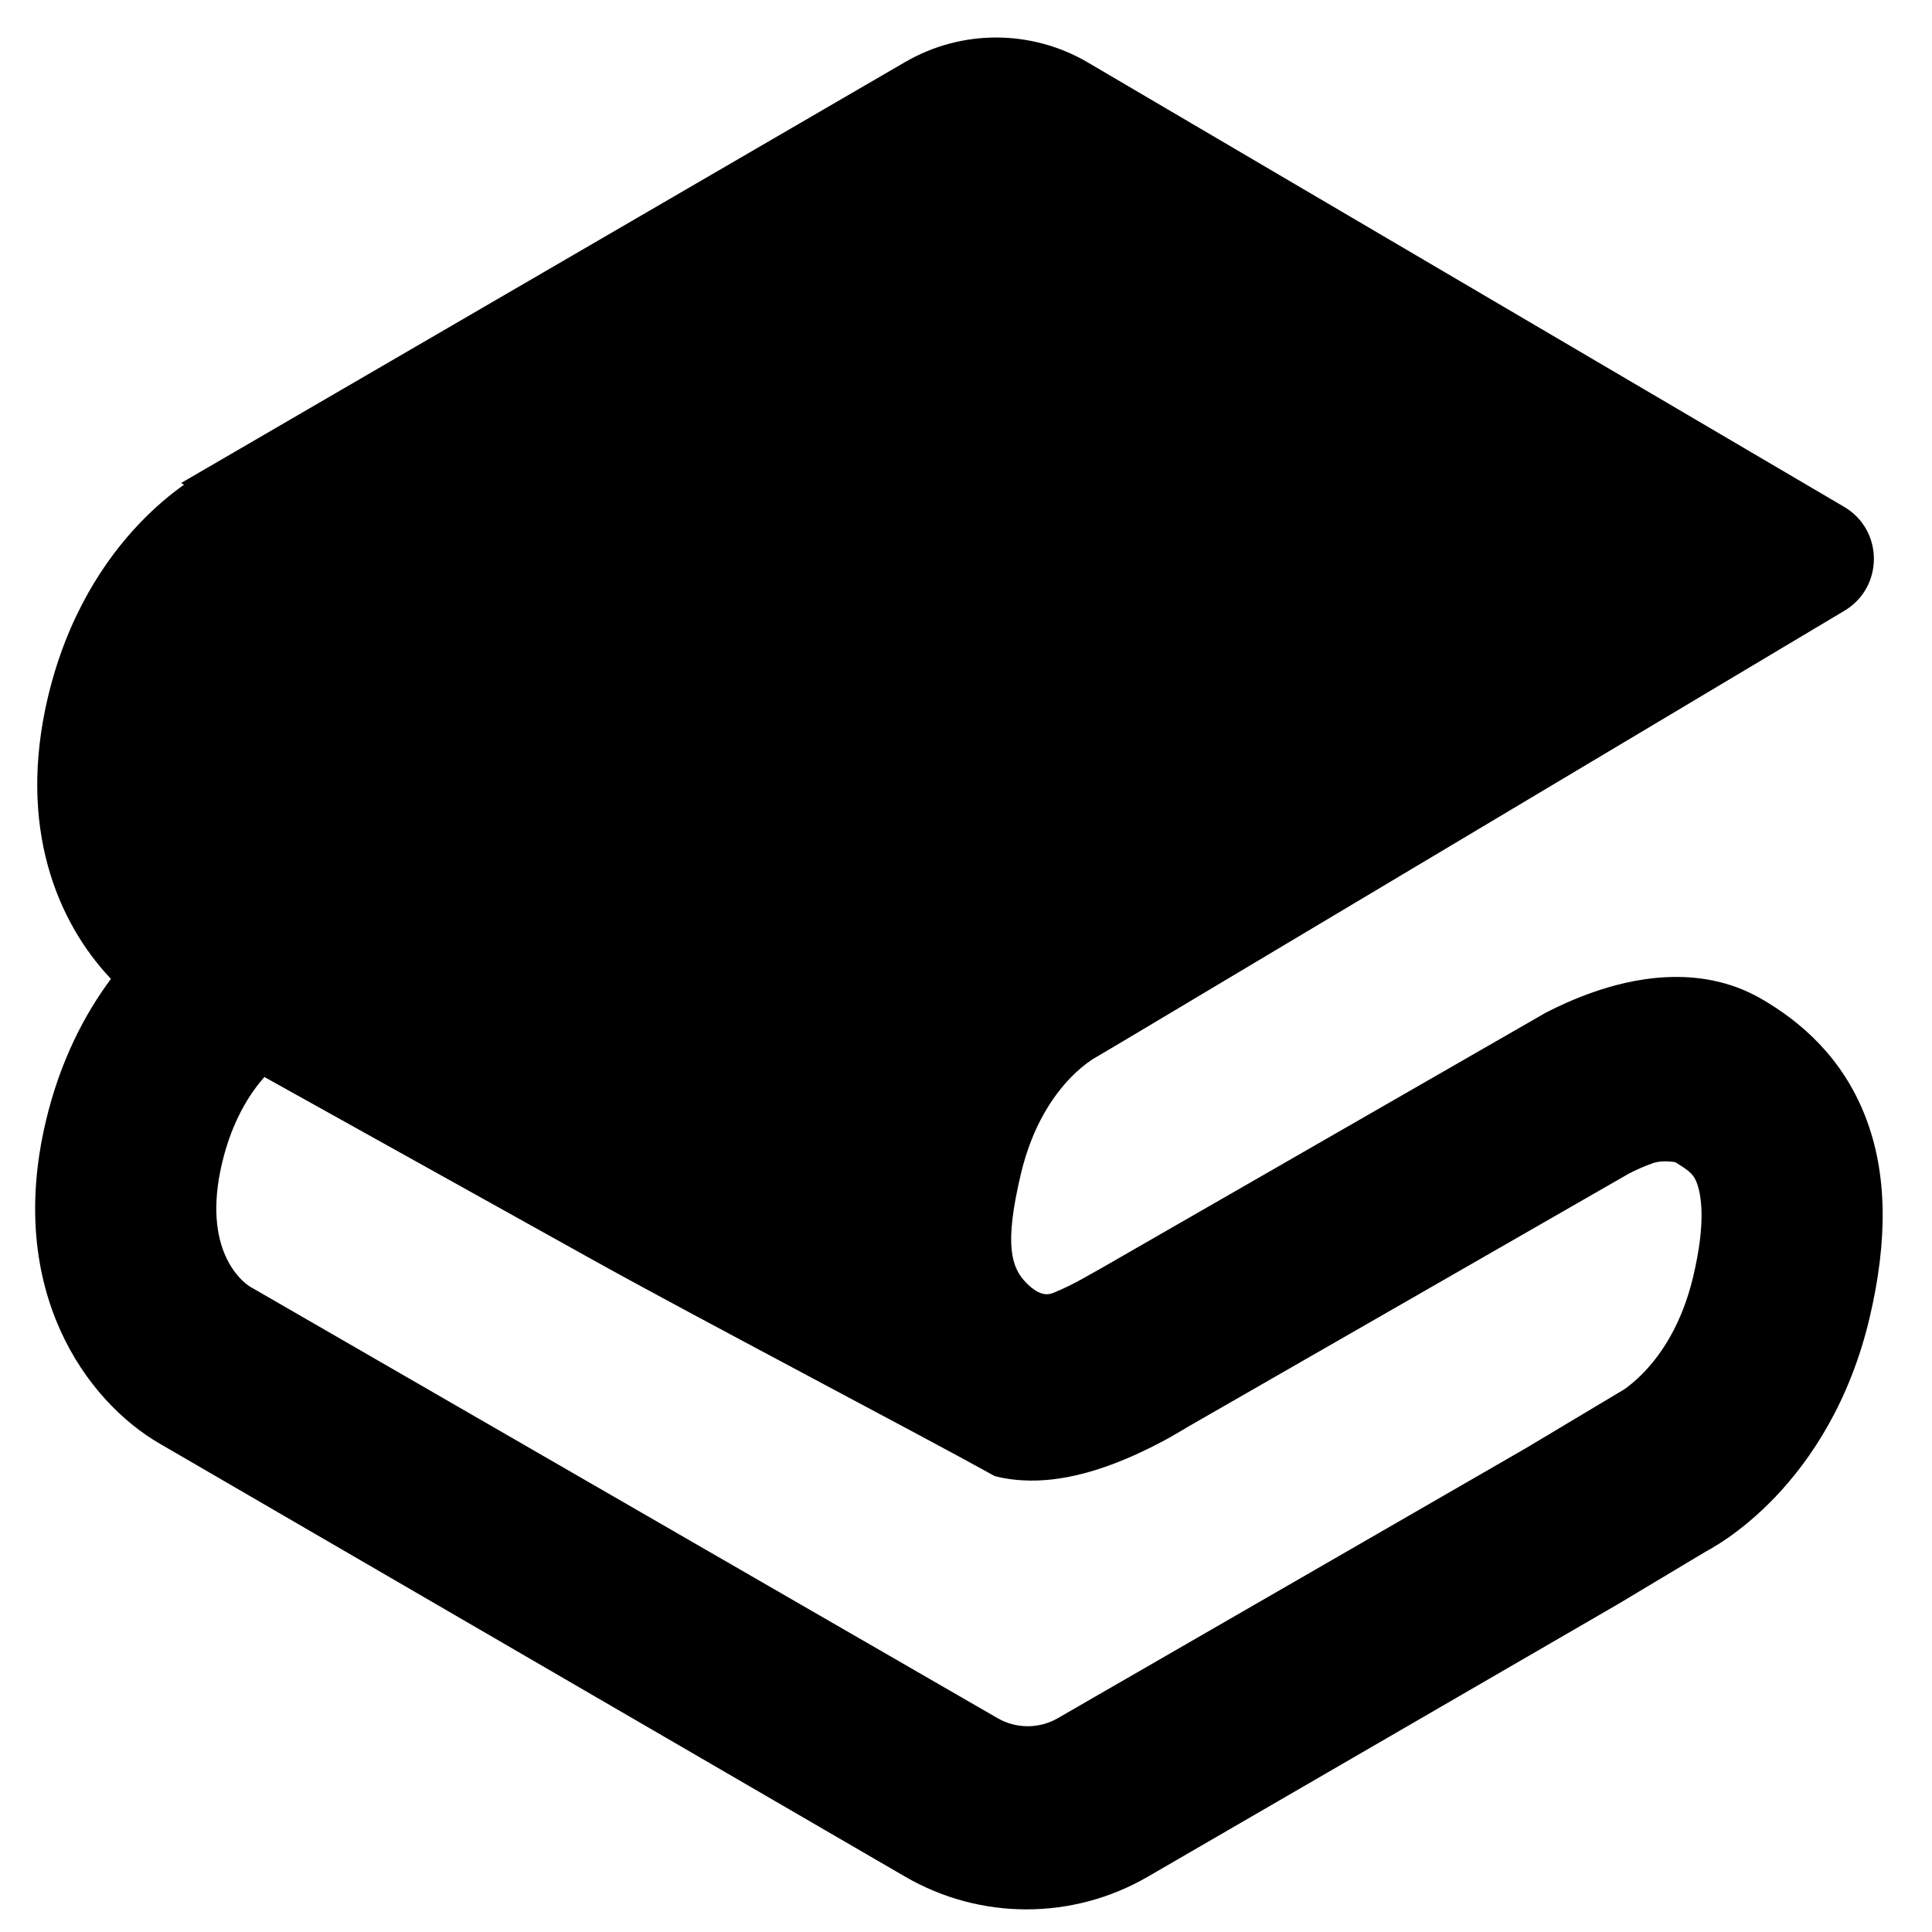 <svg width="64" height="64" viewBox="0 0 64 64" fill="none" xmlns="http://www.w3.org/2000/svg">
<path fill-rule="evenodd" clip-rule="evenodd" d="M36.038 2.07C34.17 0.972 31.855 0.967 29.982 2.056L6 16L6.096 16.056C5.683 16.349 5.171 16.764 4.633 17.326C3.47 18.541 2.222 20.41 1.585 23.104C0.571 27.395 1.899 30.552 3.675 32.427C2.808 33.59 1.991 35.141 1.516 37.153C0.193 42.747 2.853 46.414 5.295 47.825L29.986 62.168C32.468 63.61 35.533 63.611 38.016 62.172L53.579 53.15L56.497 51.403C56.543 51.379 56.596 51.349 56.655 51.315C56.804 51.229 56.994 51.113 57.213 50.962C57.65 50.66 58.209 50.216 58.799 49.599C59.992 48.352 61.275 46.433 61.931 43.662C62.533 41.112 62.532 38.885 61.791 36.984C61.028 35.024 59.645 33.837 58.343 33.086C56.223 31.861 53.898 32.481 52.812 32.855C52.157 33.081 51.597 33.344 51.205 33.547L36.5 42L35.852 42.364C35.607 42.5 35.286 42.665 34.952 42.804C34.775 42.878 34.5 43 34 42.5C33.495 41.986 33.261 41.241 33.817 38.892C34.2 37.271 34.907 36.284 35.444 35.722C35.719 35.435 35.96 35.249 36.107 35.148C36.168 35.105 36.234 35.065 36.234 35.065L37.344 34.408L61.1 20.231C62.405 19.452 62.399 17.559 61.088 16.789L36.038 2.07ZM53.959 38.877L39.363 47.258C39.35 47.266 39.378 47.249 39.363 47.258C39.363 47.258 38.961 47.5 38.771 47.606C38.398 47.814 37.864 48.091 37.256 48.344C36.668 48.589 35.897 48.859 35.068 48.98C34.534 49.058 33.771 49.106 32.955 48.899C30.488 47.528 22.983 43.596 19.637 41.734C15.628 39.504 11.538 37.227 8.758 35.677C8.273 36.227 7.687 37.129 7.355 38.533C6.673 41.416 8.028 42.474 8.295 42.629L33.044 56.915C33.662 57.273 34.424 57.273 35.043 56.916L50.538 47.978L53.801 46.026C53.948 45.924 54.189 45.738 54.464 45.451C55.001 44.889 55.708 43.902 56.091 42.282C56.527 40.44 56.35 39.547 56.201 39.163C56.086 38.869 55.915 38.762 55.5 38.5C55.5 38.5 55.082 38.419 54.767 38.528C54.461 38.633 54.174 38.766 53.959 38.877Z" fill="black"/>
</svg>
